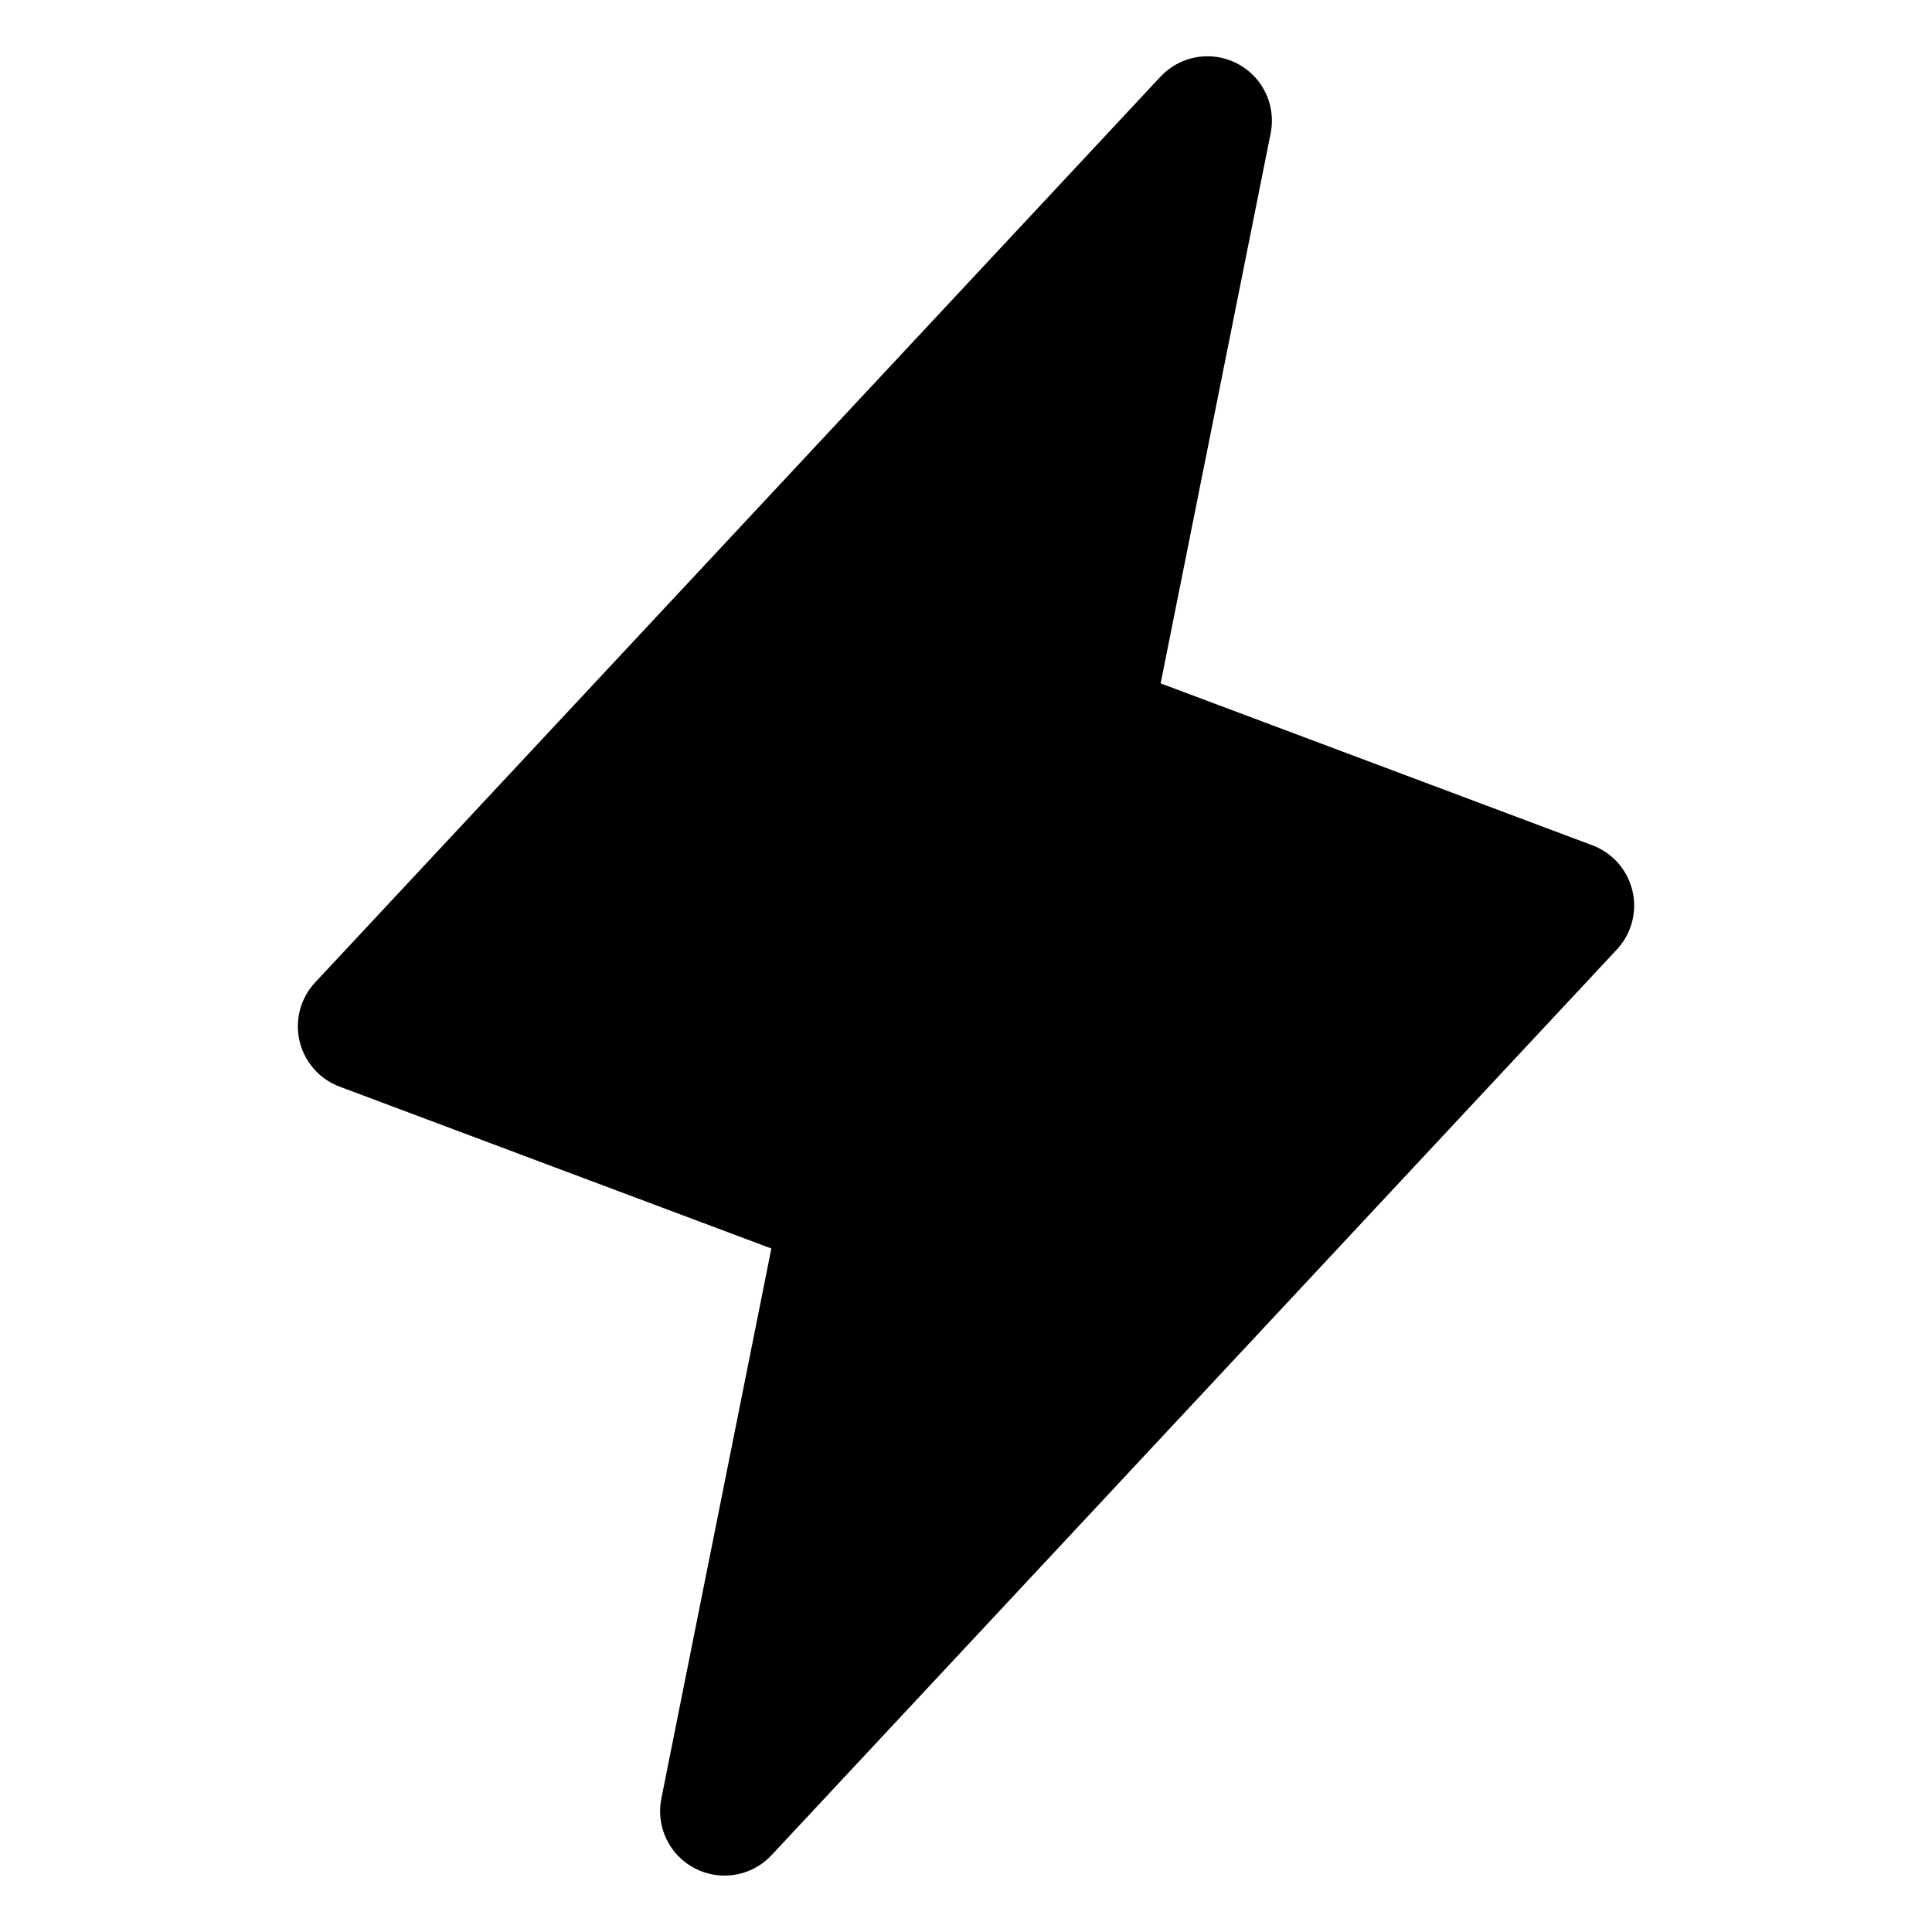 <svg width="30" height="30" viewBox="0 0 30 30" fill="none" xmlns="http://www.w3.org/2000/svg">
<path d="M11.25 28.124L13.125 18.749L5.625 15.937L18.75 1.874L16.875 11.249L24.375 14.062L11.25 28.124Z" fill="black" stroke="black" stroke-width="2" stroke-linecap="round" stroke-linejoin="round"/>
</svg>

